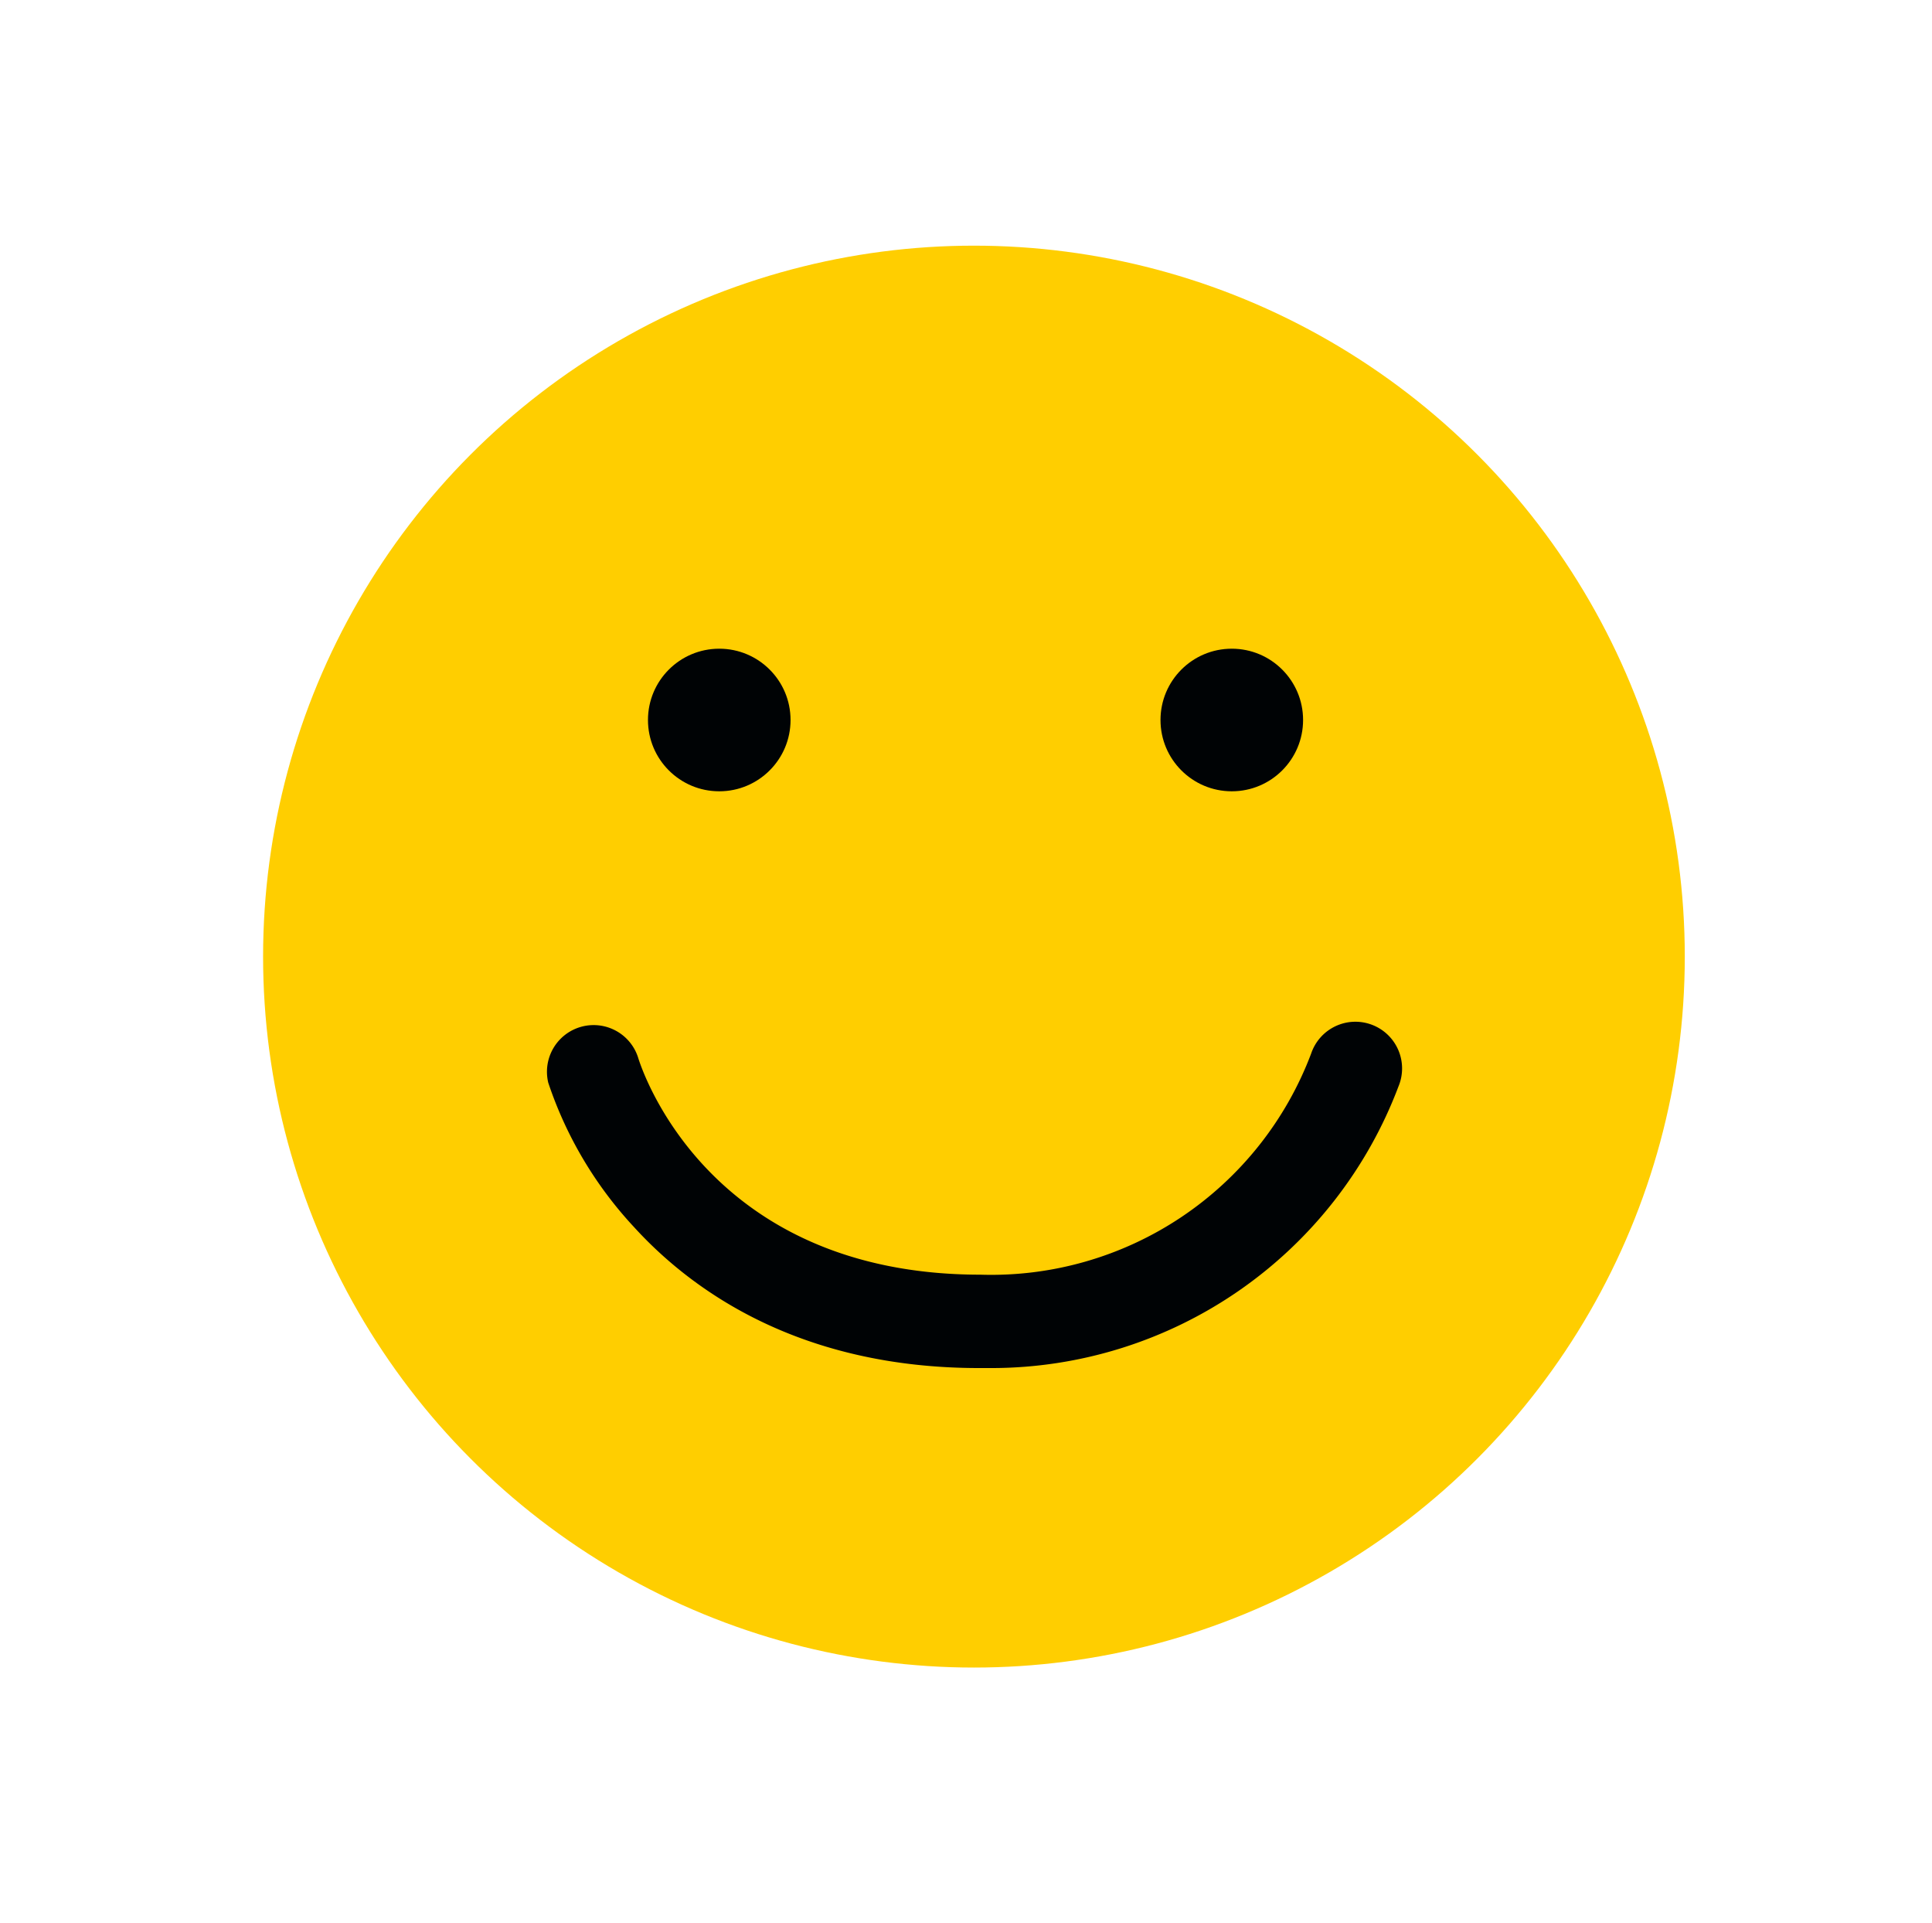 <svg xmlns="http://www.w3.org/2000/svg" viewBox="0 0 121.68 121.1"><defs><style>.cls-1{fill:#ffce00;}.cls-2{fill:#000305;}</style></defs><g id="Layer_1" data-name="Layer 1"><circle class="cls-1" cx="61.34" cy="60.24" r="44.77"/><g id="Layer_2-2" data-name="Layer 2"><circle class="cls-2" cx="45.3" cy="45.34" r="4.49"/><circle class="cls-2" cx="77.58" cy="45.34" r="4.49"/><path class="cls-2" d="M62.44,86.15h-.76c-11.27,0-18.06-4.83-21.75-8.88a24.92,24.92,0,0,1-5.4-9.09,2.94,2.94,0,0,1,5.65-1.61c.16.54,4.26,13.7,21.58,13.7A21.54,21.54,0,0,0,82.58,66.34a2.94,2.94,0,1,1,5.5,2.07A27.42,27.42,0,0,1,62.44,86.15Z"/></g></g></svg>